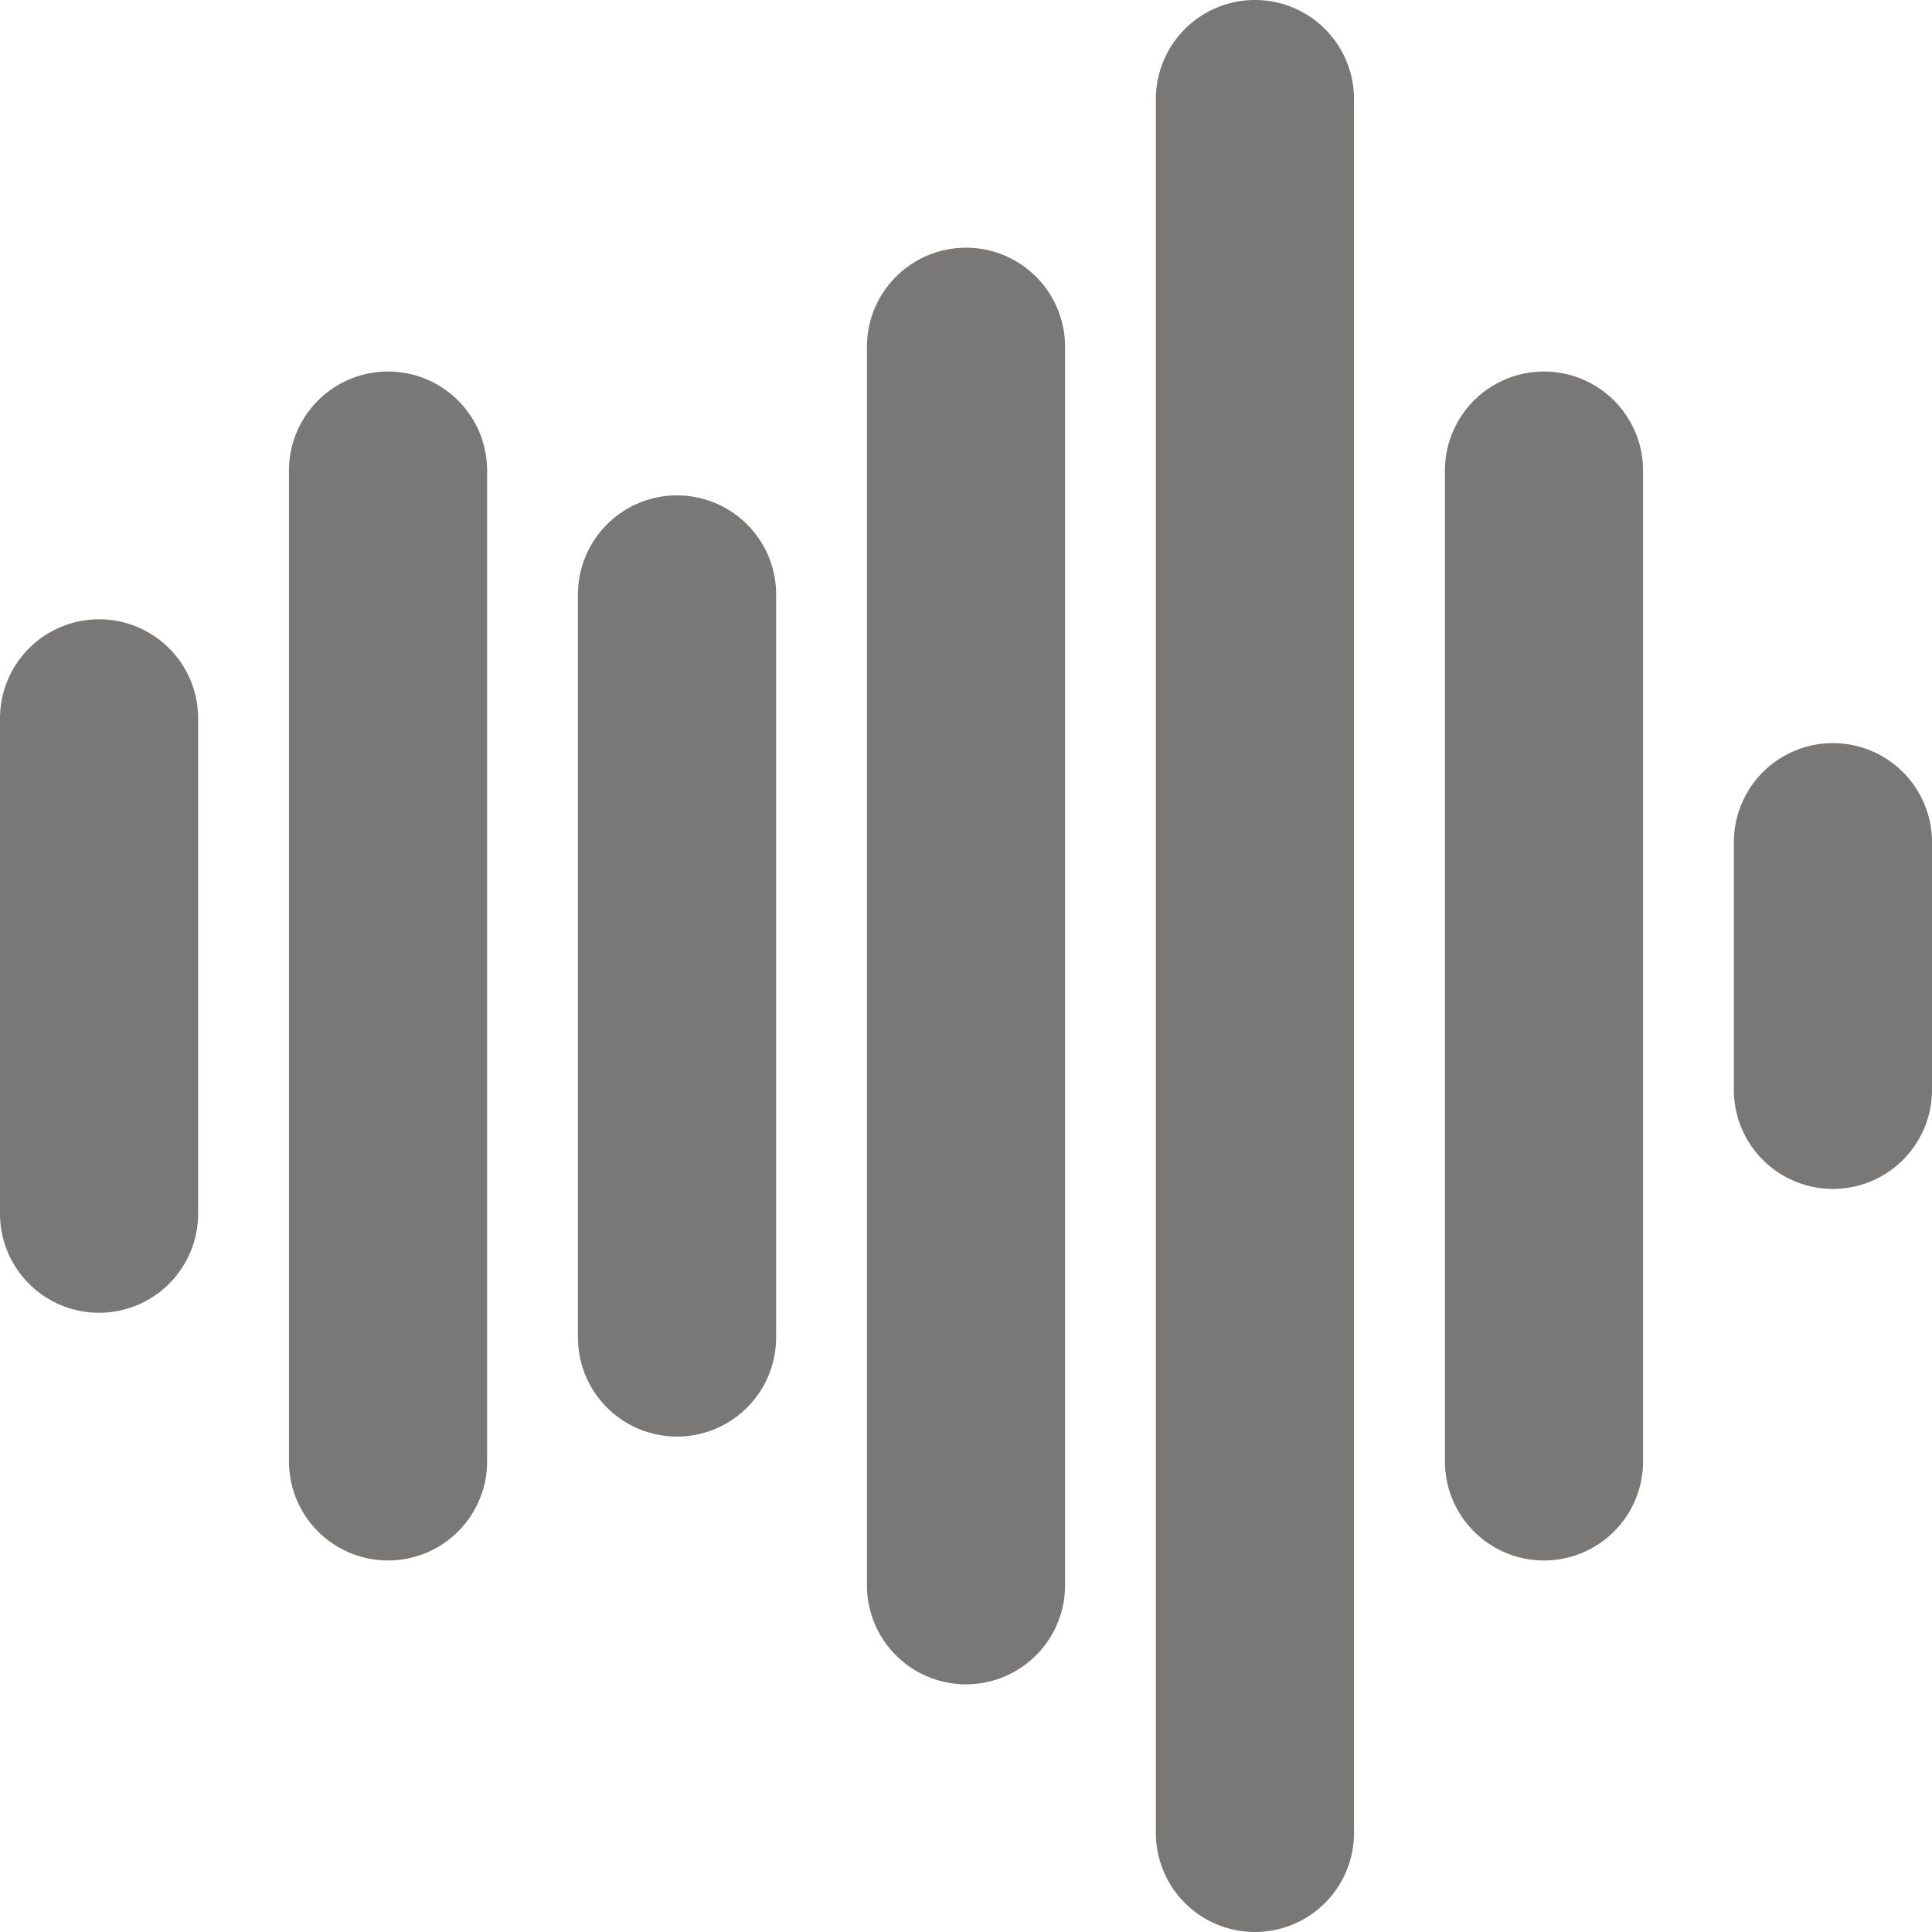 <svg xmlns="http://www.w3.org/2000/svg" width="47" height="47" fill="#7a7777" pointer-events="none"><path d="M2.41 31.936A2.41 2.41 0 0 1 0 29.526v-12.05a2.41 2.41 0 0 1 4.82 0v12.05a2.411 2.411 0 0 1-2.41 2.41zm7.03 6.026a2.41 2.41 0 0 1-2.41-2.41V11.448a2.41 2.41 0 0 1 4.82 0v24.104a2.41 2.41 0 0 1-2.41 2.41zm7.03-3.014a2.41 2.41 0 0 1-2.41-2.41V14.462a2.41 2.41 0 0 1 4.821 0v18.076a2.412 2.412 0 0 1-2.411 2.41zm7.03 6.027a2.41 2.41 0 0 1-2.41-2.41V8.436a2.41 2.41 0 0 1 4.82 0v30.128a2.41 2.41 0 0 1-2.41 2.411zM30.529 47a2.41 2.41 0 0 1-2.41-2.41V2.41a2.41 2.41 0 0 1 4.82 0v42.18a2.41 2.41 0 0 1-2.41 2.41zm7.032-9.038a2.41 2.41 0 0 1-2.41-2.41V11.448a2.41 2.41 0 1 1 4.82 0v24.104a2.41 2.41 0 0 1-2.41 2.41zm7.029-9.039a2.41 2.41 0 0 1-2.41-2.409v-6.026a2.41 2.41 0 0 1 4.82 0v6.026a2.41 2.41 0 0 1-2.41 2.409z"/></svg>
